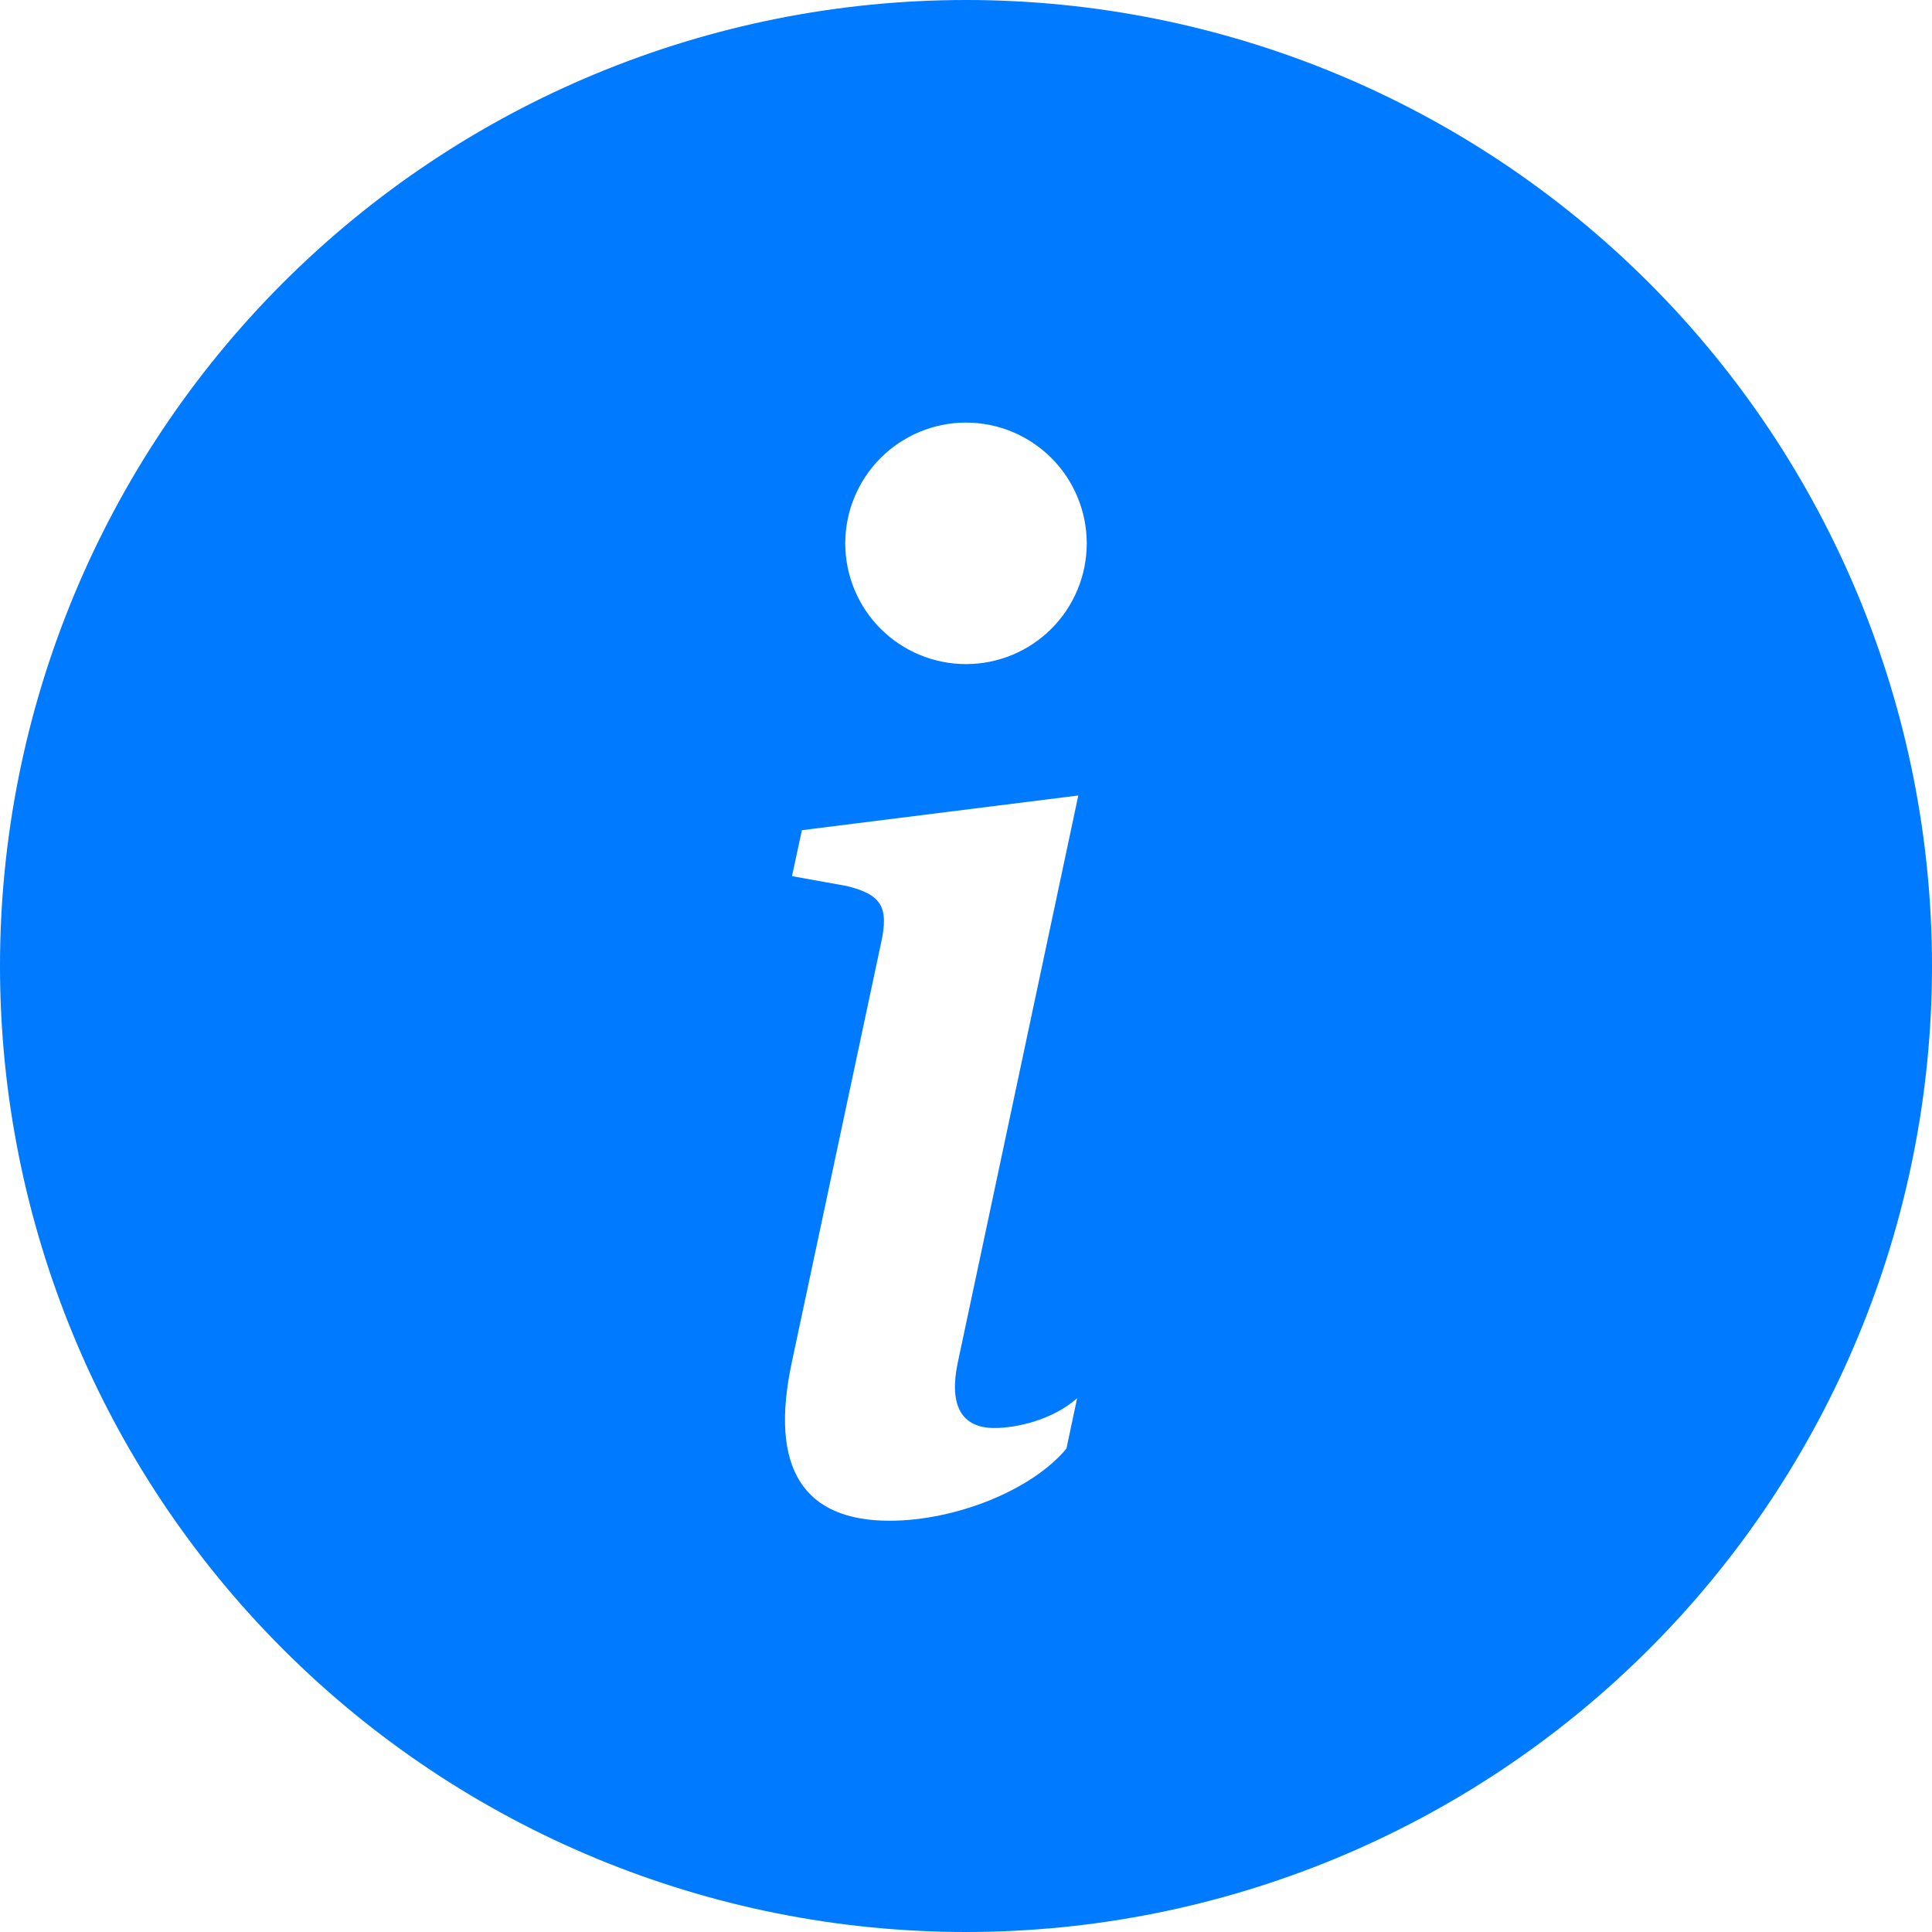 <?xml version="1.0" encoding="UTF-8"?>
<!DOCTYPE svg PUBLIC "-//W3C//DTD SVG 1.1//EN" "http://www.w3.org/Graphics/SVG/1.1/DTD/svg11.dtd">
<svg version="1.1" xmlns="http://www.w3.org/2000/svg" xmlns:xlink="http://www.w3.org/1999/xlink" x="0" y="0" width="30" height="30" viewBox="0, 0, 30, 30">
  <g id="Layer_1">
    <path d="M15,30 C18.978,30 22.794,28.42 25.607,25.607 C28.42,22.794 30,18.978 30,15 C30,11.022 28.42,7.206 25.607,4.393 C22.794,1.58 18.978,0 15,0 C11.022,0 7.206,1.58 4.393,4.393 C1.58,7.206 0,11.022 0,15 C0,18.978 1.58,22.794 4.393,25.607 C7.206,28.42 11.022,30 15,30 L15,30 z M16.744,12.352 L14.869,21.174 C14.738,21.812 14.923,22.174 15.439,22.174 C15.802,22.174 16.352,22.042 16.725,21.712 L16.56,22.493 C16.022,23.141 14.835,23.614 13.813,23.614 C12.495,23.614 11.934,22.823 12.298,21.141 L13.682,14.638 C13.802,14.089 13.693,13.89 13.144,13.757 L12.298,13.605 L12.452,12.891 L16.746,12.352 L16.744,12.352 z M15,10.312 C14.503,10.312 14.026,10.115 13.674,9.763 C13.323,9.412 13.125,8.935 13.125,8.438 C13.125,7.94 13.323,7.463 13.674,7.112 C14.026,6.76 14.503,6.562 15,6.562 C15.497,6.562 15.974,6.76 16.326,7.112 C16.677,7.463 16.875,7.94 16.875,8.438 C16.875,8.935 16.677,9.412 16.326,9.763 C15.974,10.115 15.497,10.312 15,10.312 L15,10.312 z" fill="#007AFF"/>
  </g>
</svg>
